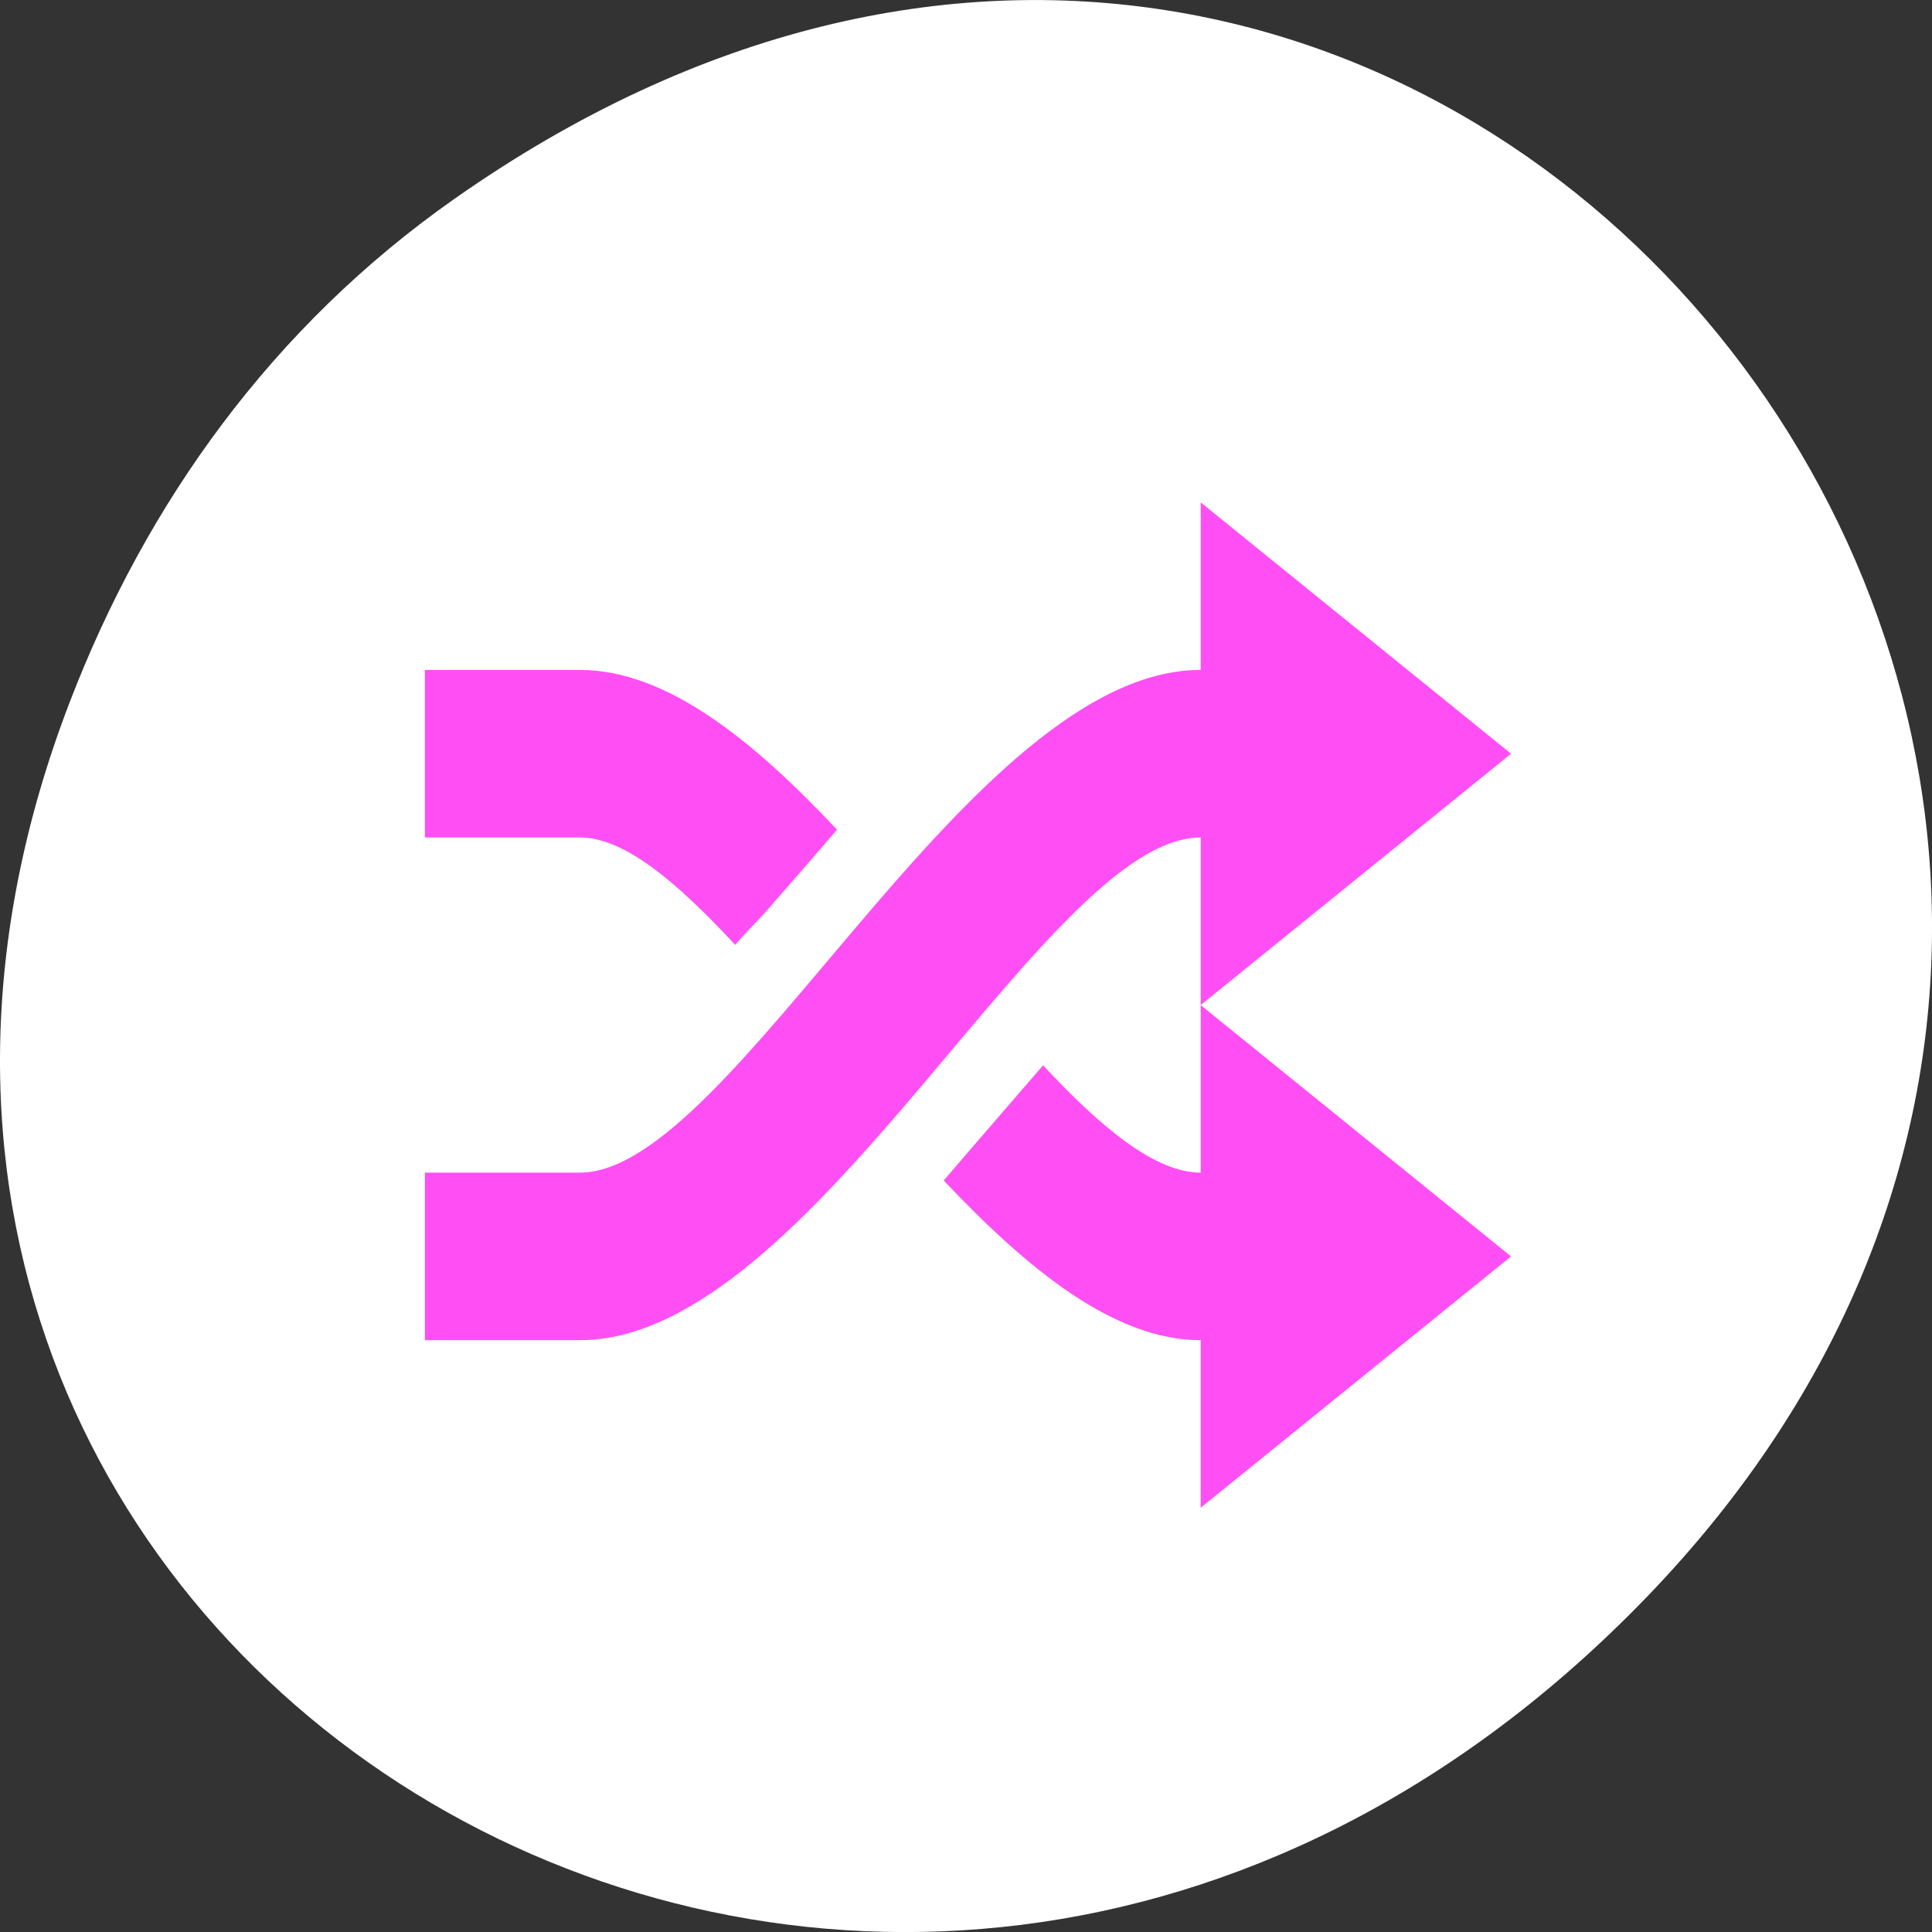 <svg xmlns="http://www.w3.org/2000/svg" viewBox="0 0 256 256"><rect x="0" y="0" width="256" height="256" fill="#333333" stroke="none"/><defs><clipPath><path d="m 148 97 h 77.63 v 24 h -77.62 Z"/></clipPath><clipPath><path d="m 171 132 h 54.625 v 24 h -54.625 Z"/></clipPath><clipPath><path d="m 74 56.824 h 129 v 139.69 h -129 Z"/></clipPath><clipPath><path d="m 27.707 56.824 h 82.29 v 139.69 h -82.29 Z"/></clipPath></defs><g transform="translate(0 -796.36)"><path d="m 60.17 822.74 c 130.93 -92.05 263.6 77.948 156.91 186.39 -100.51 102.17 -256.68 7.449 -207.86 -119.69 10.185 -26.526 26.914 -49.802 50.948 -66.7 z" style="fill:#ffffff;color:#000"/><path d="m 159.1 862.93 v 22.2 c -30.644 0 -61.926 66.61 -82.24 66.61 h -20.559 v 22.2 h 20.559 c 30.773 0 61.63 -66.61 82.24 -66.61 v 22.2 l 41.12 -33.3 z m -102.8 22.2 v 22.2 h 20.559 c 5.978 0 12.975 6.079 20.559 14.224 1.238 -1.457 2.588 -2.772 3.855 -4.163 3.158 -3.611 6.451 -7.365 9.637 -11.1 c -11.02 -11.709 -22.511 -21.16 -34.05 -21.16 h -20.559 z m 102.8 44.41 v 22.2 c -6.079 0 -13.281 -6.05 -20.88 -14.224 -4.358 5.05 -8.811 10.169 -13.171 15.265 11.06 11.709 22.56 21.16 34.05 21.16 v 22.2 l 41.12 -33.3 l -41.12 -33.3 z" style="fill:#ff4ff4500;color:#bebebe"/></g></svg>